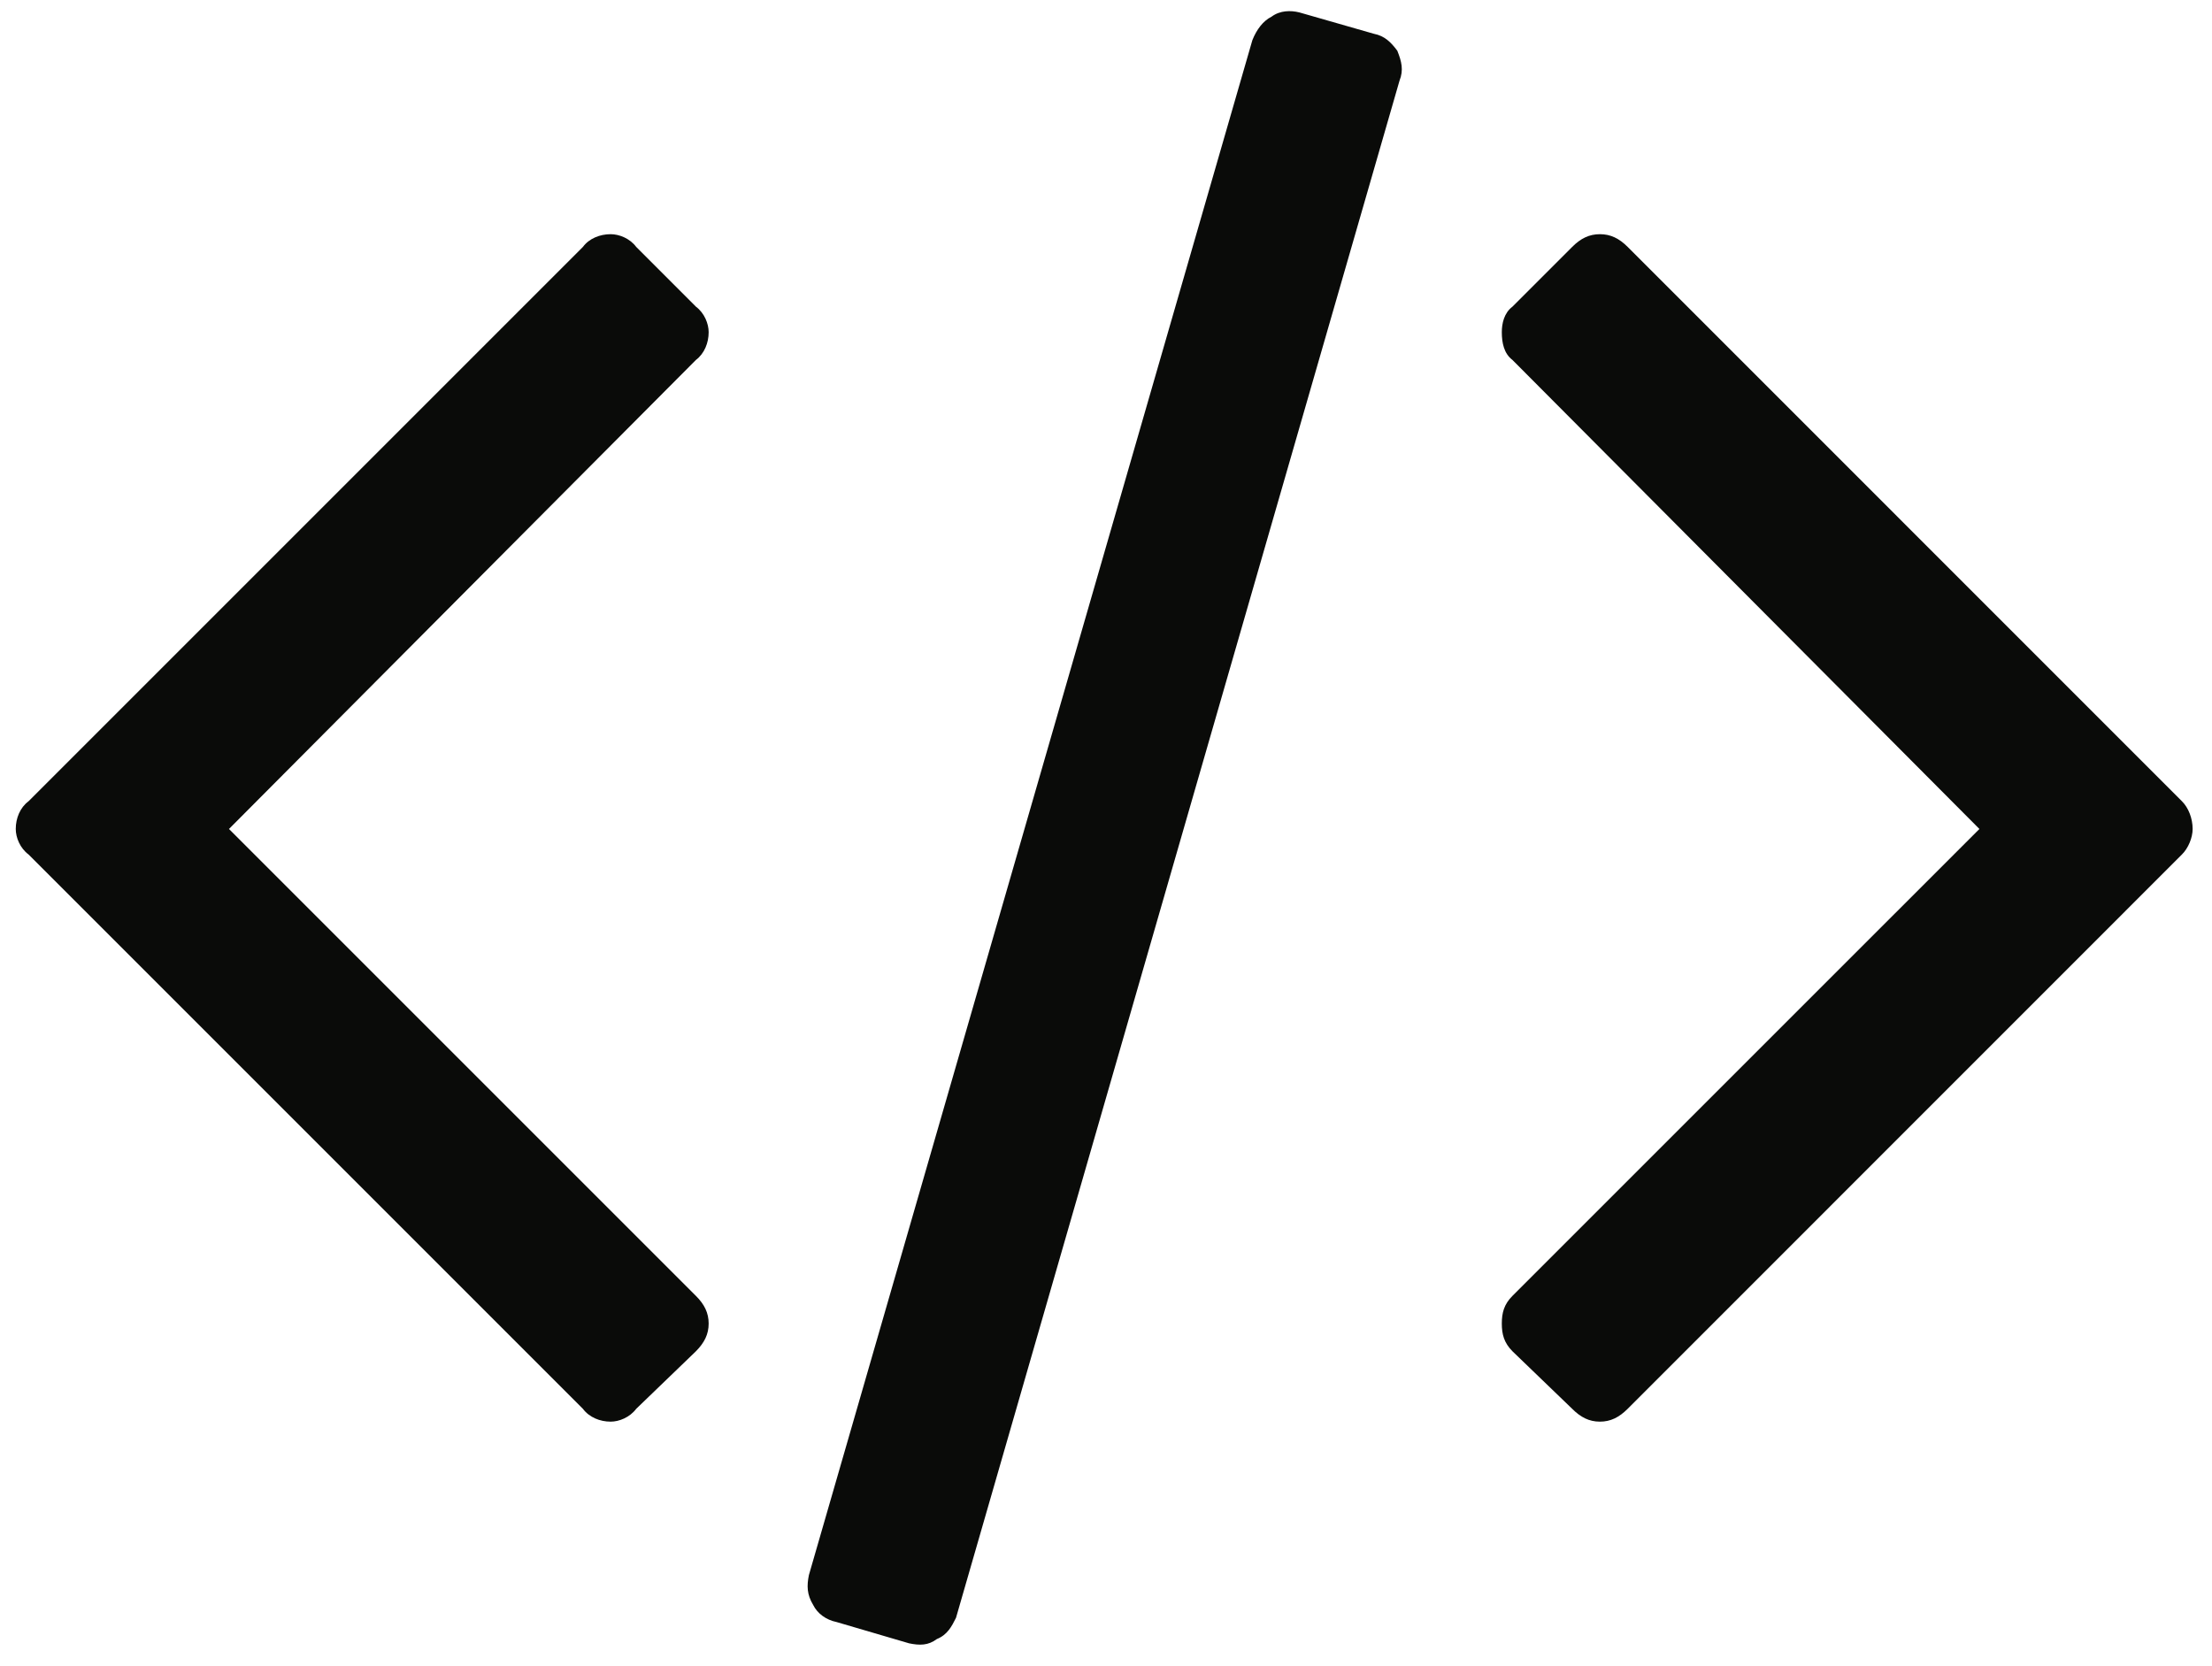 <?xml version="1.0" encoding="UTF-8" standalone="no"?>
<svg width="81px" height="61px" viewBox="0 0 81 61" version="1.1" xmlns="http://www.w3.org/2000/svg" xmlns:xlink="http://www.w3.org/1999/xlink" xmlns:sketch="http://www.bohemiancoding.com/sketch/ns">
    <!-- Generator: Sketch 3.3.3 (12072) - http://www.bohemiancoding.com/sketch -->
    <title>icon_code.svg</title>
    <desc>Created with Sketch.</desc>
    <defs></defs>
    <g id="front" stroke="none" stroke-width="1" fill="none" fill-rule="evenodd" sketch:type="MSPage">
        <g id="Desktop" sketch:type="MSArtboardGroup" transform="translate(-392, -1105)" fill="#0A0B09">
            <g id="icon_code.svg" sketch:type="MSLayerGroup" transform="translate(392.5, 1104)">
                <path d="M0.546,32.292 L20.845,52.591 C21.078,52.904 21.471,53.061 21.861,53.061 C22.174,53.061 22.563,52.904 22.797,52.591 L24.984,50.483 C25.294,50.17 25.45,49.861 25.45,49.468 C25.45,49.078 25.294,48.765 24.984,48.456 L7.885,31.357 L24.984,14.181 C25.294,13.948 25.45,13.555 25.45,13.165 C25.45,12.852 25.294,12.463 24.984,12.23 L22.797,10.042 C22.563,9.729 22.174,9.576 21.861,9.576 C21.471,9.576 21.078,9.729 20.845,10.042 L0.546,30.341 C0.233,30.574 0.077,30.967 0.077,31.357 C0.077,31.67 0.233,32.059 0.546,32.292 L0.546,32.292 Z M29.277,59.774 C29.433,60.087 29.746,60.32 30.136,60.4 L32.79,61.179 C33.179,61.259 33.492,61.259 33.805,61.023 C34.195,60.866 34.351,60.557 34.508,60.243 L50.748,3.955 C50.904,3.562 50.824,3.252 50.668,2.859 C50.435,2.546 50.202,2.313 49.809,2.237 L47.078,1.454 C46.765,1.377 46.376,1.377 46.063,1.61 C45.75,1.767 45.517,2.08 45.36,2.47 L29.12,58.682 C29.043,59.071 29.043,59.384 29.277,59.774 L29.277,59.774 Z M54.883,50.483 L57.071,52.591 C57.384,52.904 57.694,53.061 58.087,53.061 C58.477,53.061 58.79,52.904 59.103,52.591 L79.398,32.292 C79.635,32.059 79.791,31.67 79.791,31.357 C79.791,30.967 79.635,30.574 79.398,30.341 L59.103,10.042 C58.79,9.729 58.477,9.576 58.087,9.576 C57.694,9.576 57.384,9.729 57.071,10.042 L54.883,12.23 C54.574,12.463 54.494,12.852 54.494,13.165 C54.494,13.555 54.574,13.948 54.883,14.181 L71.983,31.357 L54.883,48.456 C54.574,48.765 54.494,49.078 54.494,49.468 C54.494,49.861 54.574,50.17 54.883,50.483 L54.883,50.483 Z" id="Fill-133" sketch:type="MSShapeGroup"></path>
            </g>
        </g>
    </g>
</svg>